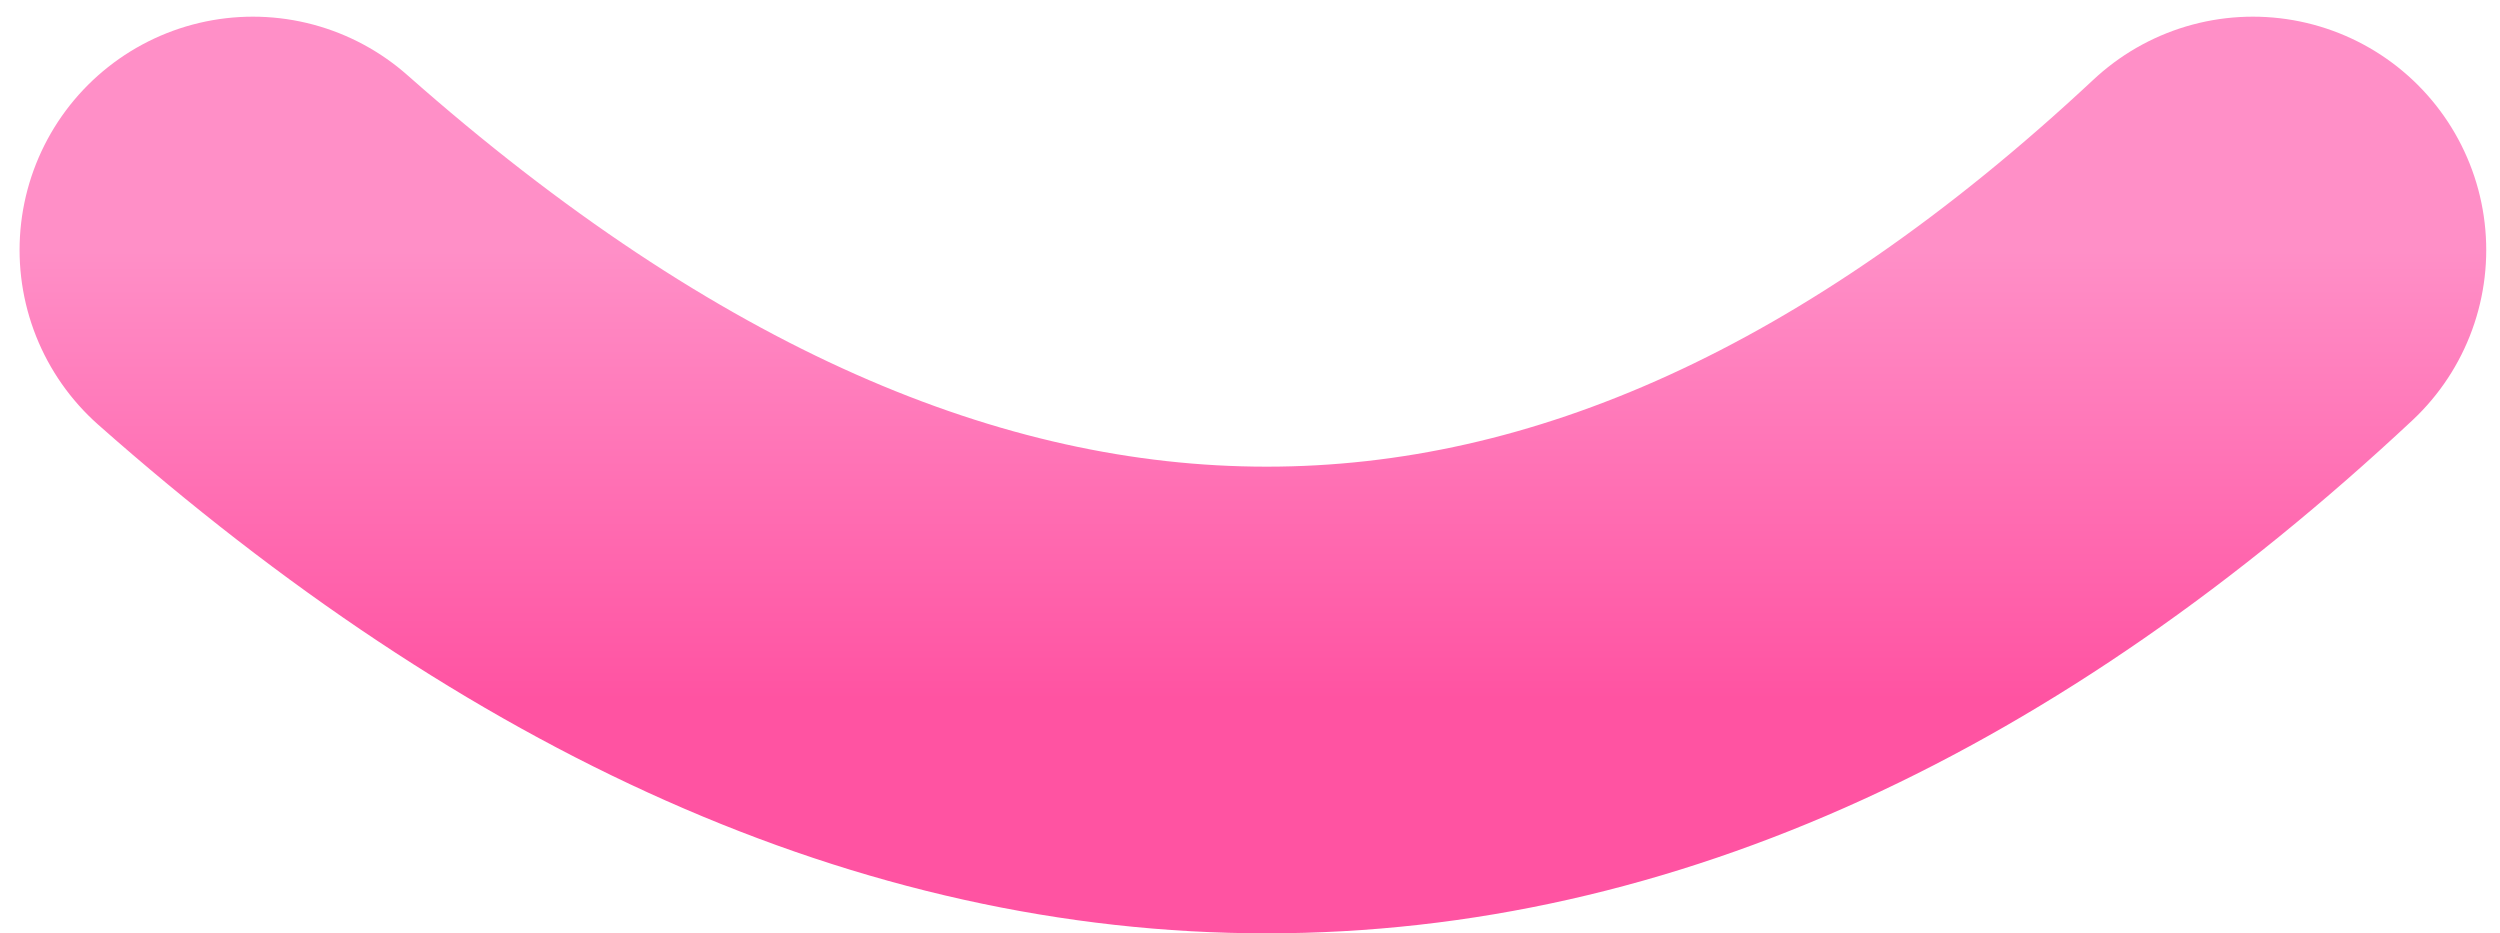 <?xml version="1.0" encoding="UTF-8"?>
<svg width="75px" height="28px" viewBox="0 0 75 28" version="1.1" xmlns="http://www.w3.org/2000/svg" xmlns:xlink="http://www.w3.org/1999/xlink">
    <title>路径 9</title>
    <defs>
        <linearGradient x1="50%" y1="0%" x2="50%" y2="100%" id="linearGradient-1">
            <stop stop-color="#FF8FC7" offset="0%"></stop>
            <stop stop-color="#FF53A2" offset="100%"></stop>
        </linearGradient>
    </defs>
    <g id="页面-1" stroke="none" stroke-width="1" fill="none" fill-rule="evenodd" stroke-linecap="round">
        <g id="首页1备份-11" transform="translate(-38, -136)" stroke="url(#linearGradient-1)" stroke-width="14">
            <g id="编组" transform="translate(32, 95)">
                <path d="M13.587,48.5 C23.767,57.5 33.905,62 44,62 C54.095,62 63.957,57.5 73.587,48.5" id="路径-9"></path>
            </g>
        </g>
    </g>
</svg>